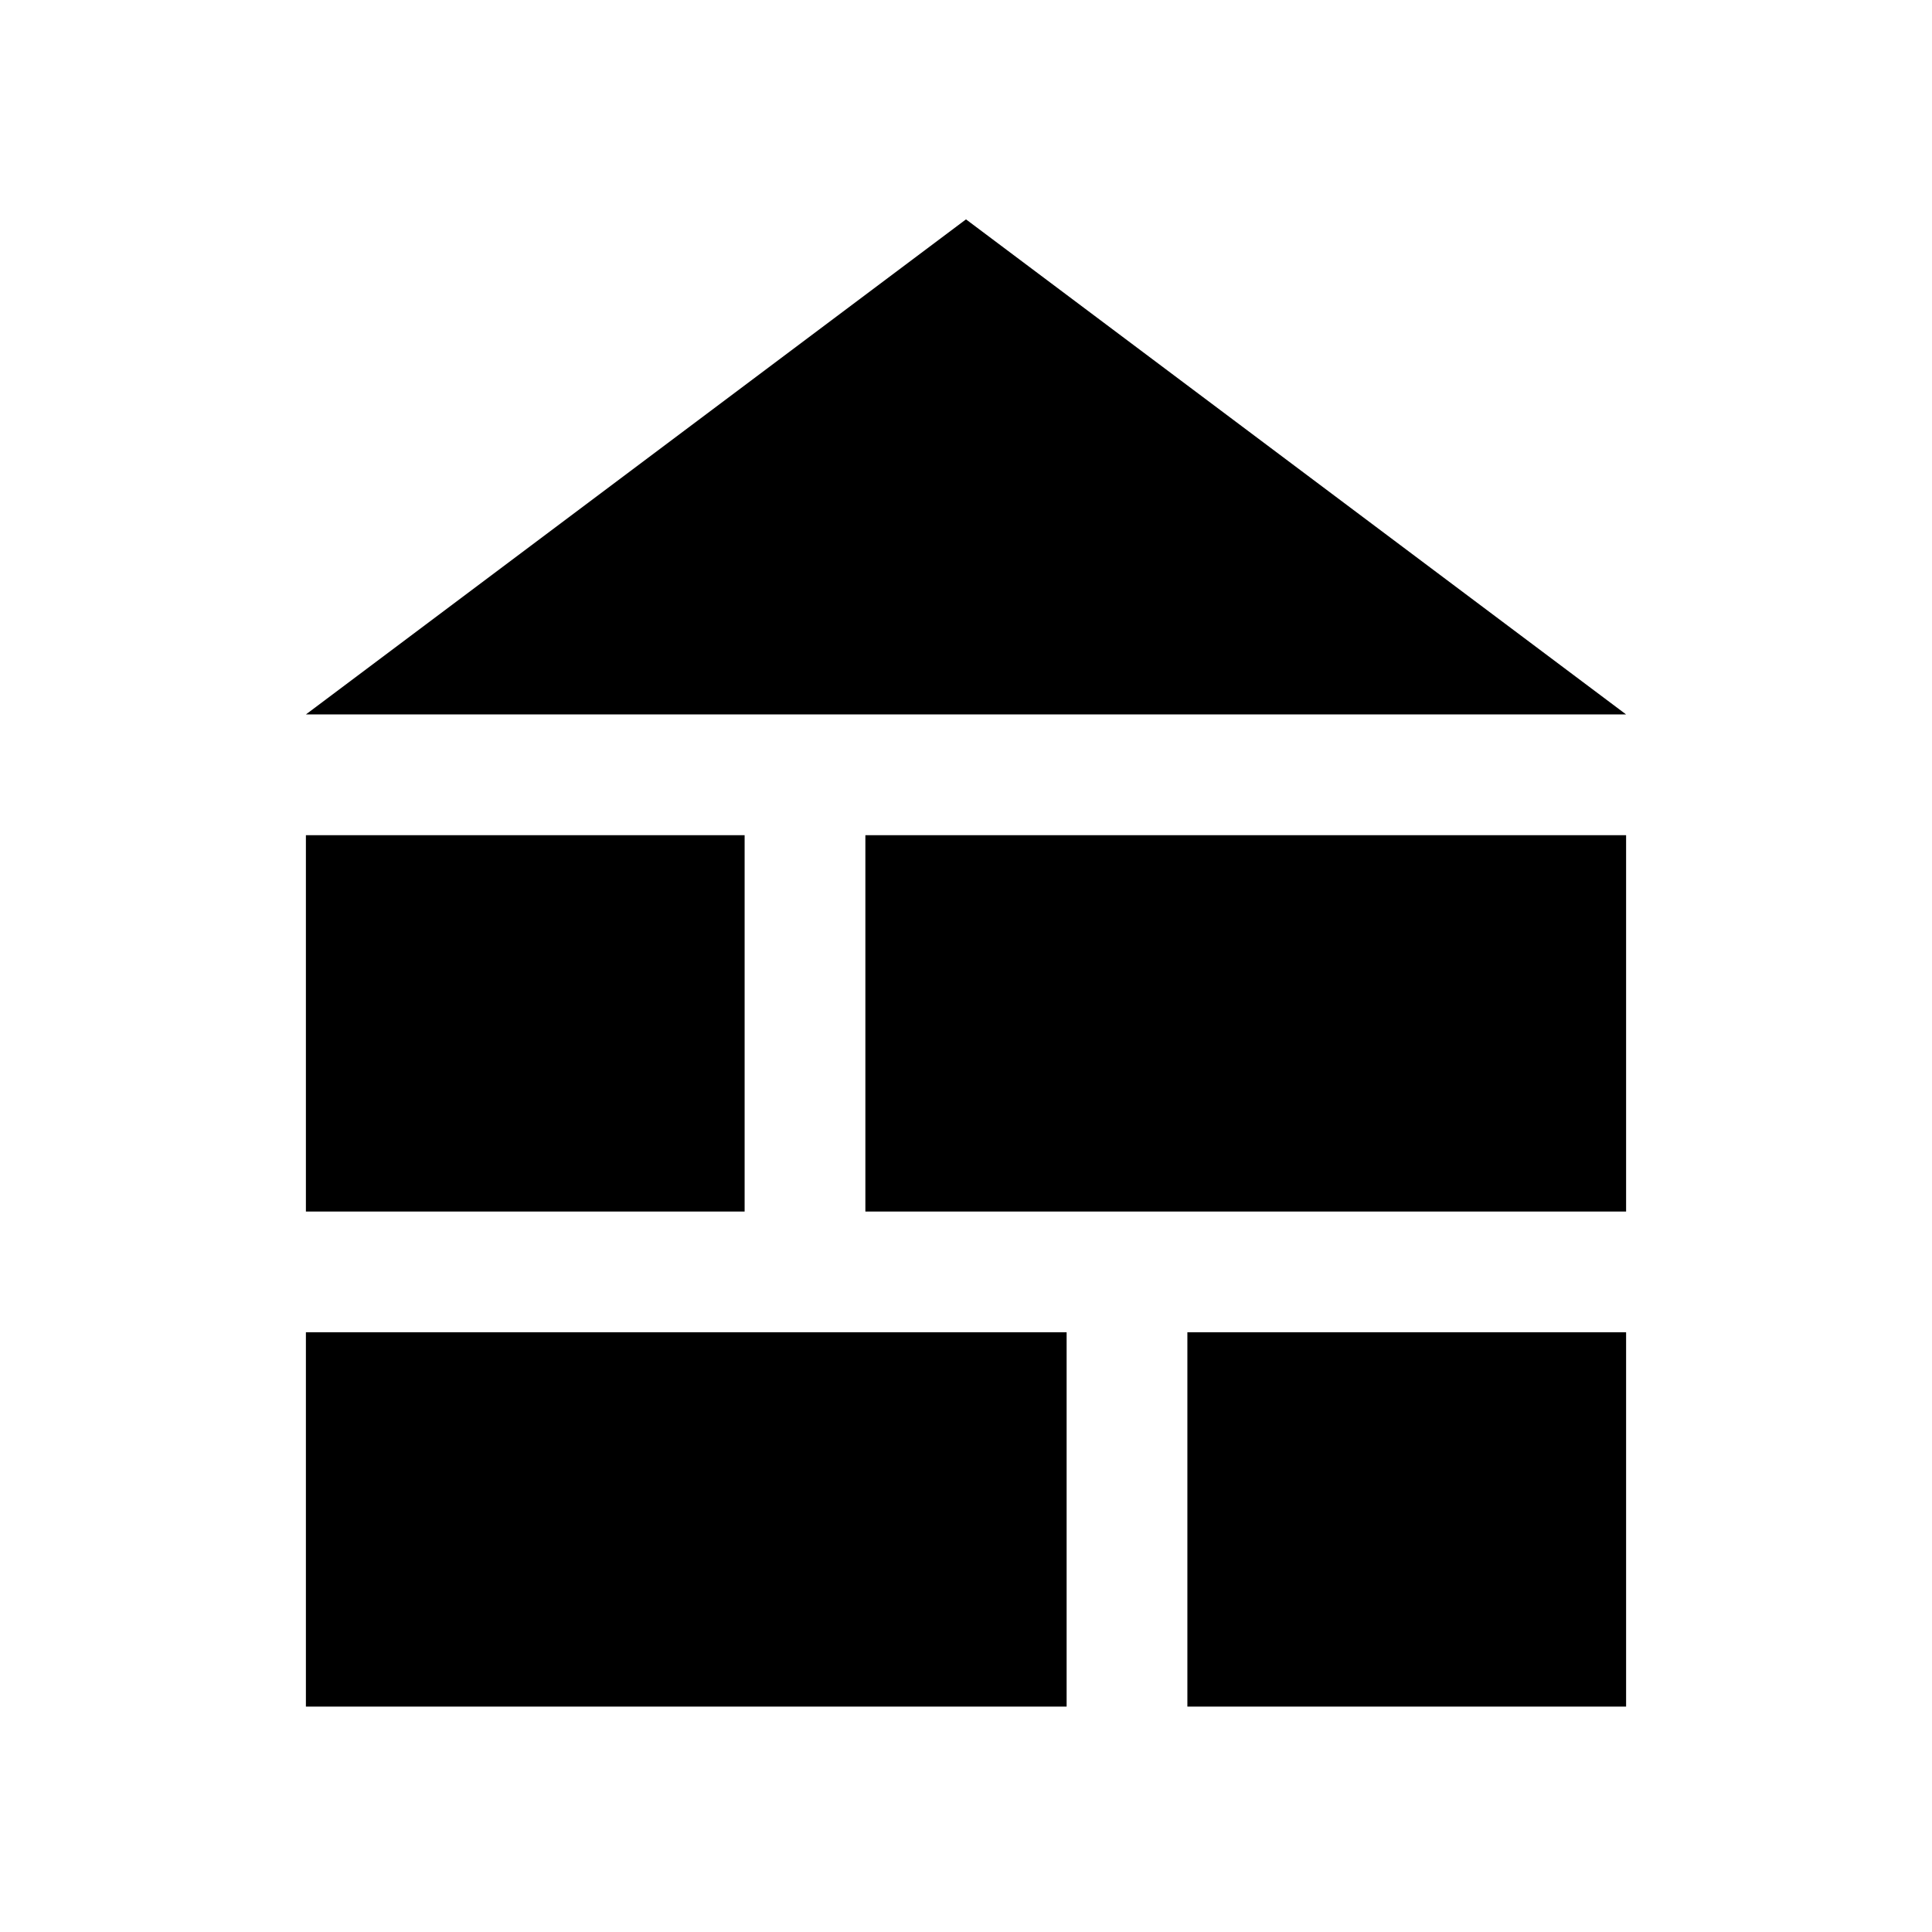 <svg xmlns="http://www.w3.org/2000/svg" height="48" width="48"><path d="M7.6 17.75 24 5.45l16.4 12.3Zm0 24.65h18.9v-9.3H7.6Zm21.9 0h10.9v-9.3H29.5ZM7.6 30.1h10.9v-9.35H7.6Zm13.9 0h18.9v-9.35H21.5Z"/></svg>